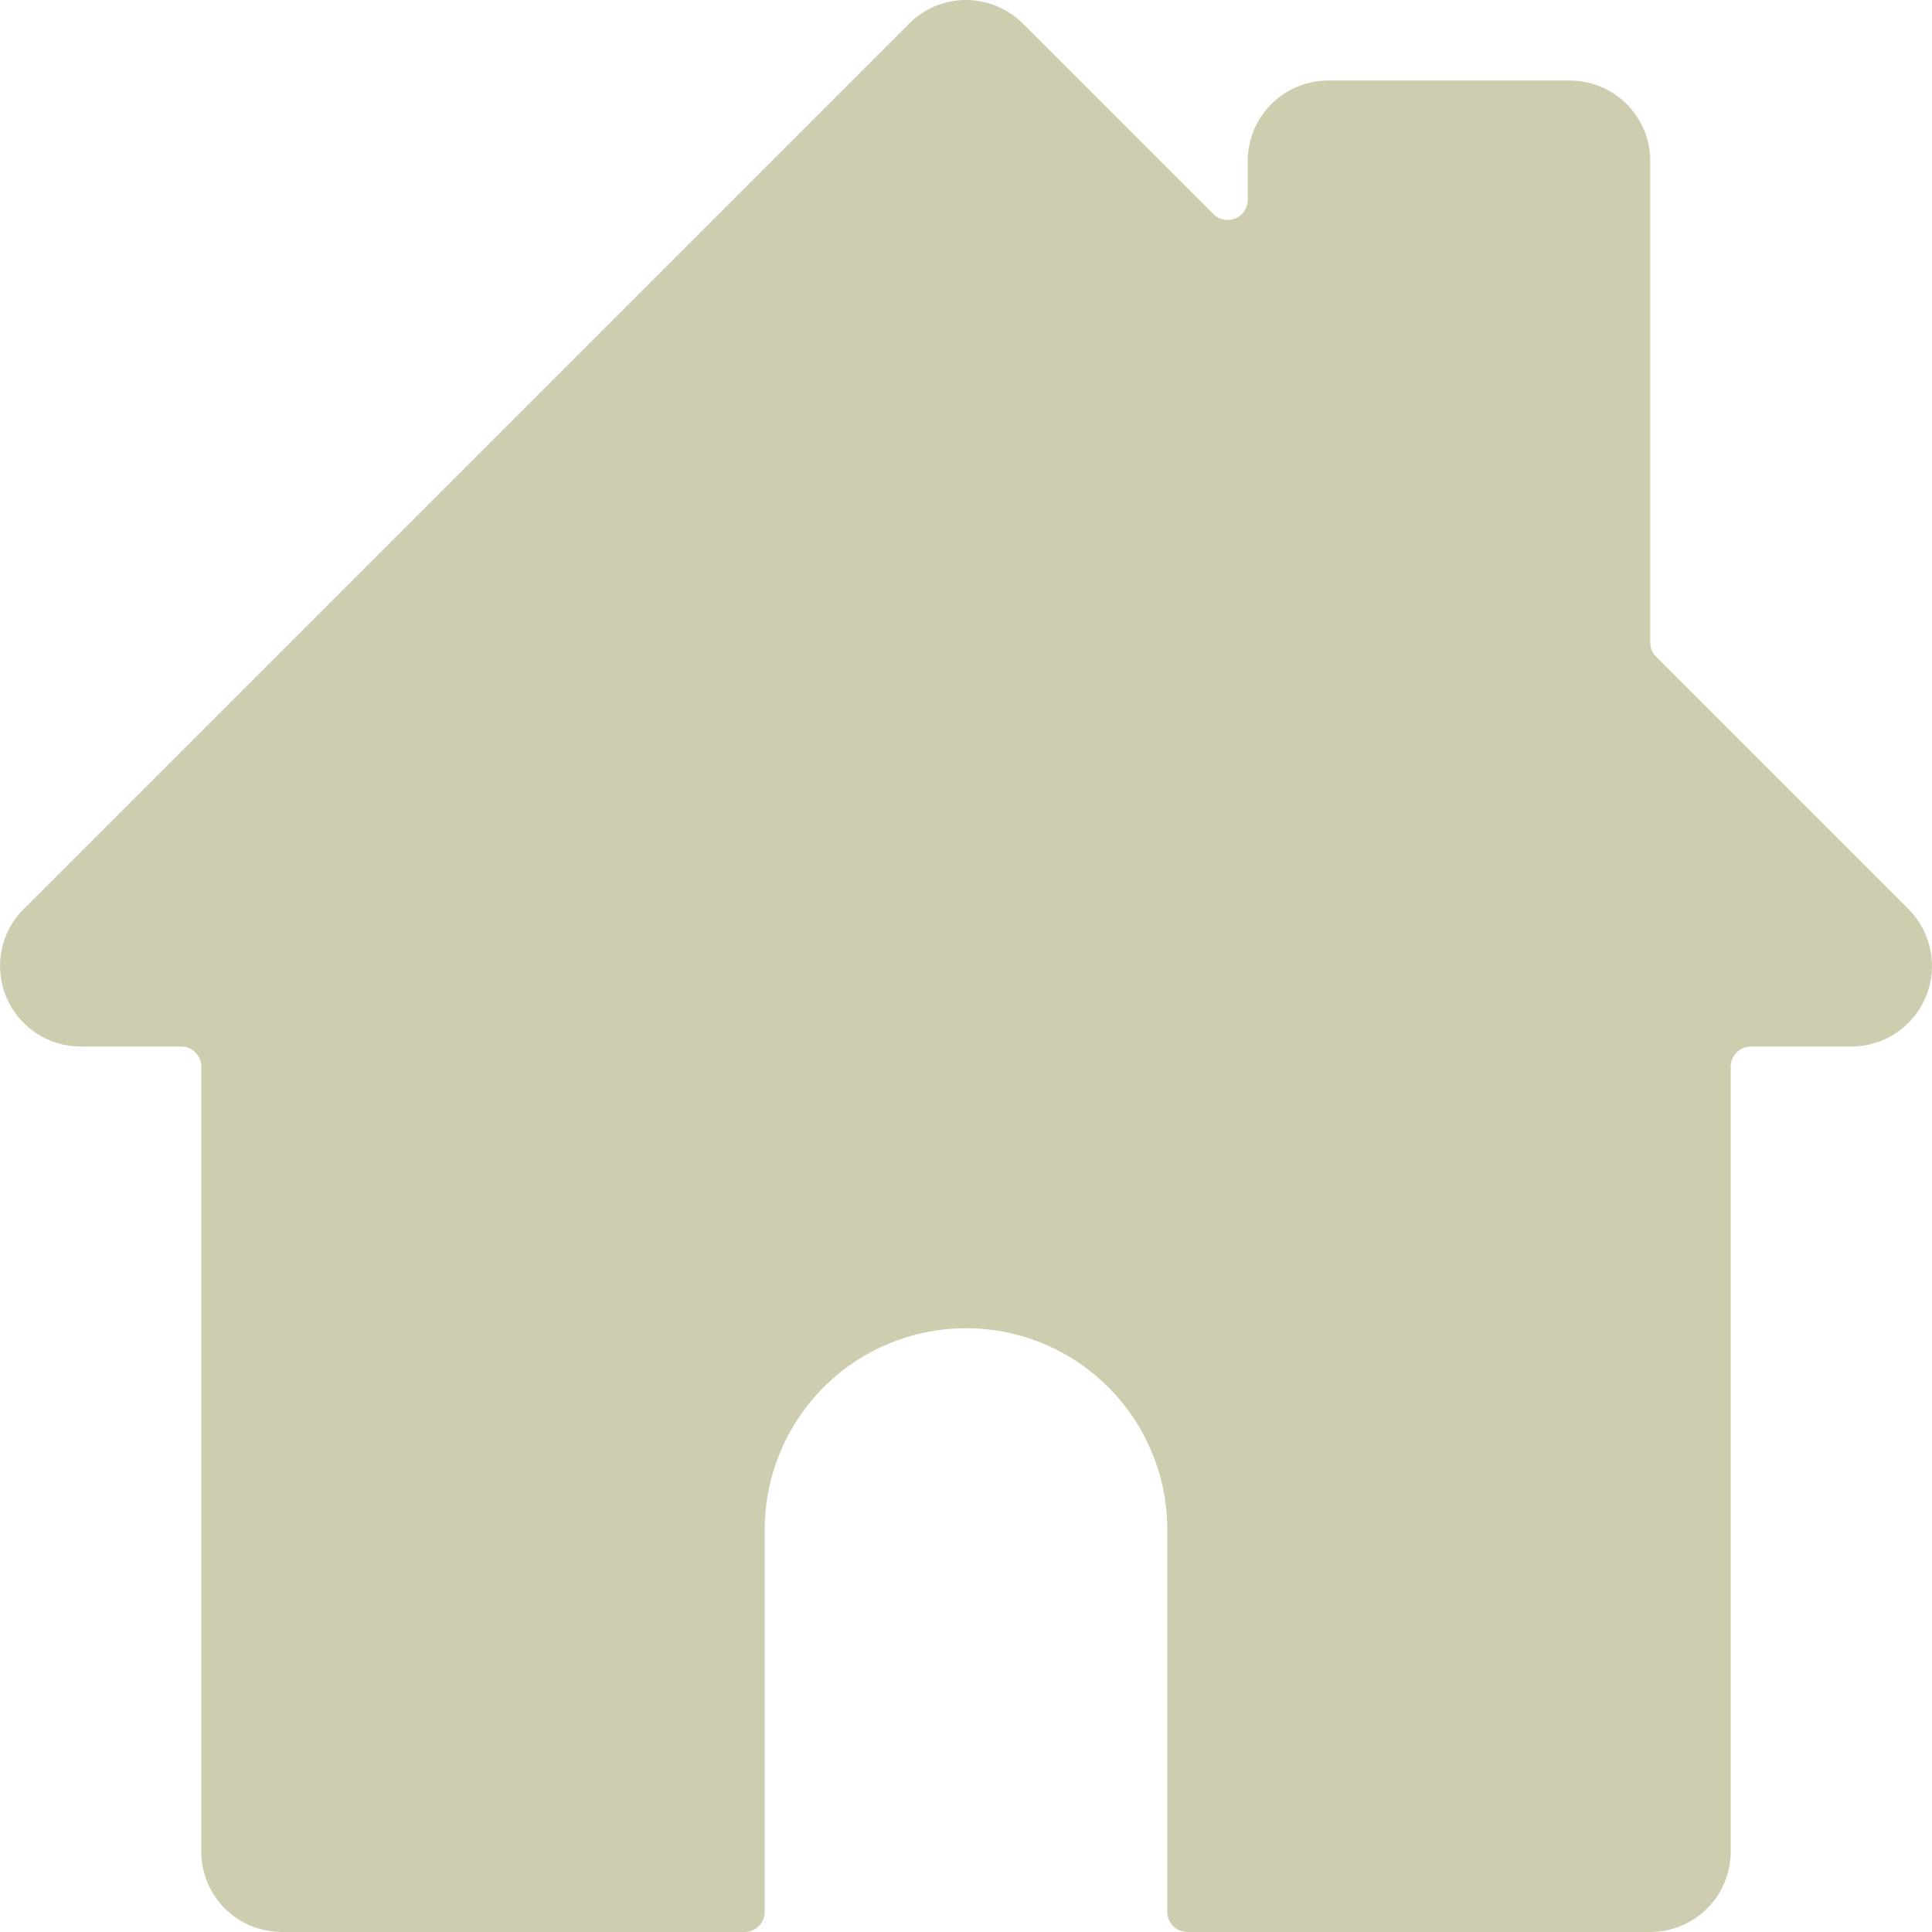 <svg width="22" height="22" viewBox="0 0 22 22" fill="none" xmlns="http://www.w3.org/2000/svg">
<path d="M21.732 10.352L18.859 7.479C18.837 7.458 18.82 7.432 18.809 7.405C18.797 7.377 18.792 7.347 18.792 7.317V1.833C18.792 1.59 18.695 1.357 18.523 1.185C18.351 1.013 18.118 0.917 17.875 0.917H15.125C14.882 0.917 14.649 1.013 14.477 1.185C14.305 1.357 14.208 1.59 14.208 1.833V2.275C14.209 2.321 14.195 2.365 14.17 2.403C14.145 2.44 14.109 2.47 14.067 2.487C14.025 2.505 13.979 2.509 13.934 2.5C13.89 2.491 13.849 2.47 13.817 2.437L11.648 0.269C11.476 0.097 11.243 0 11 0C10.757 0 10.524 0.097 10.352 0.269L0.269 10.352C0.14 10.48 0.053 10.643 0.018 10.821C-0.018 10.999 0.001 11.183 0.07 11.351C0.139 11.518 0.257 11.661 0.408 11.762C0.558 11.863 0.735 11.917 0.917 11.917H2.063C2.123 11.917 2.182 11.941 2.225 11.984C2.268 12.027 2.292 12.085 2.292 12.146V21.083C2.292 21.326 2.388 21.56 2.56 21.732C2.732 21.903 2.965 22 3.208 22H8.479C8.54 22 8.598 21.976 8.641 21.933C8.684 21.89 8.708 21.832 8.708 21.771V17.417C8.708 16.809 8.95 16.226 9.38 15.796C9.809 15.366 10.392 15.125 11 15.125C11.608 15.125 12.191 15.366 12.62 15.796C13.05 16.226 13.292 16.809 13.292 17.417V21.771C13.292 21.832 13.316 21.89 13.359 21.933C13.402 21.976 13.46 22 13.521 22H18.792C19.035 22 19.268 21.903 19.44 21.732C19.612 21.56 19.708 21.326 19.708 21.083V12.146C19.708 12.085 19.733 12.027 19.776 11.984C19.819 11.941 19.877 11.917 19.938 11.917H21.083C21.265 11.917 21.442 11.863 21.593 11.762C21.743 11.661 21.861 11.518 21.93 11.351C22 11.183 22.018 10.999 21.982 10.821C21.947 10.643 21.86 10.48 21.732 10.352Z" fill="#CFCDB0"/>
</svg>
